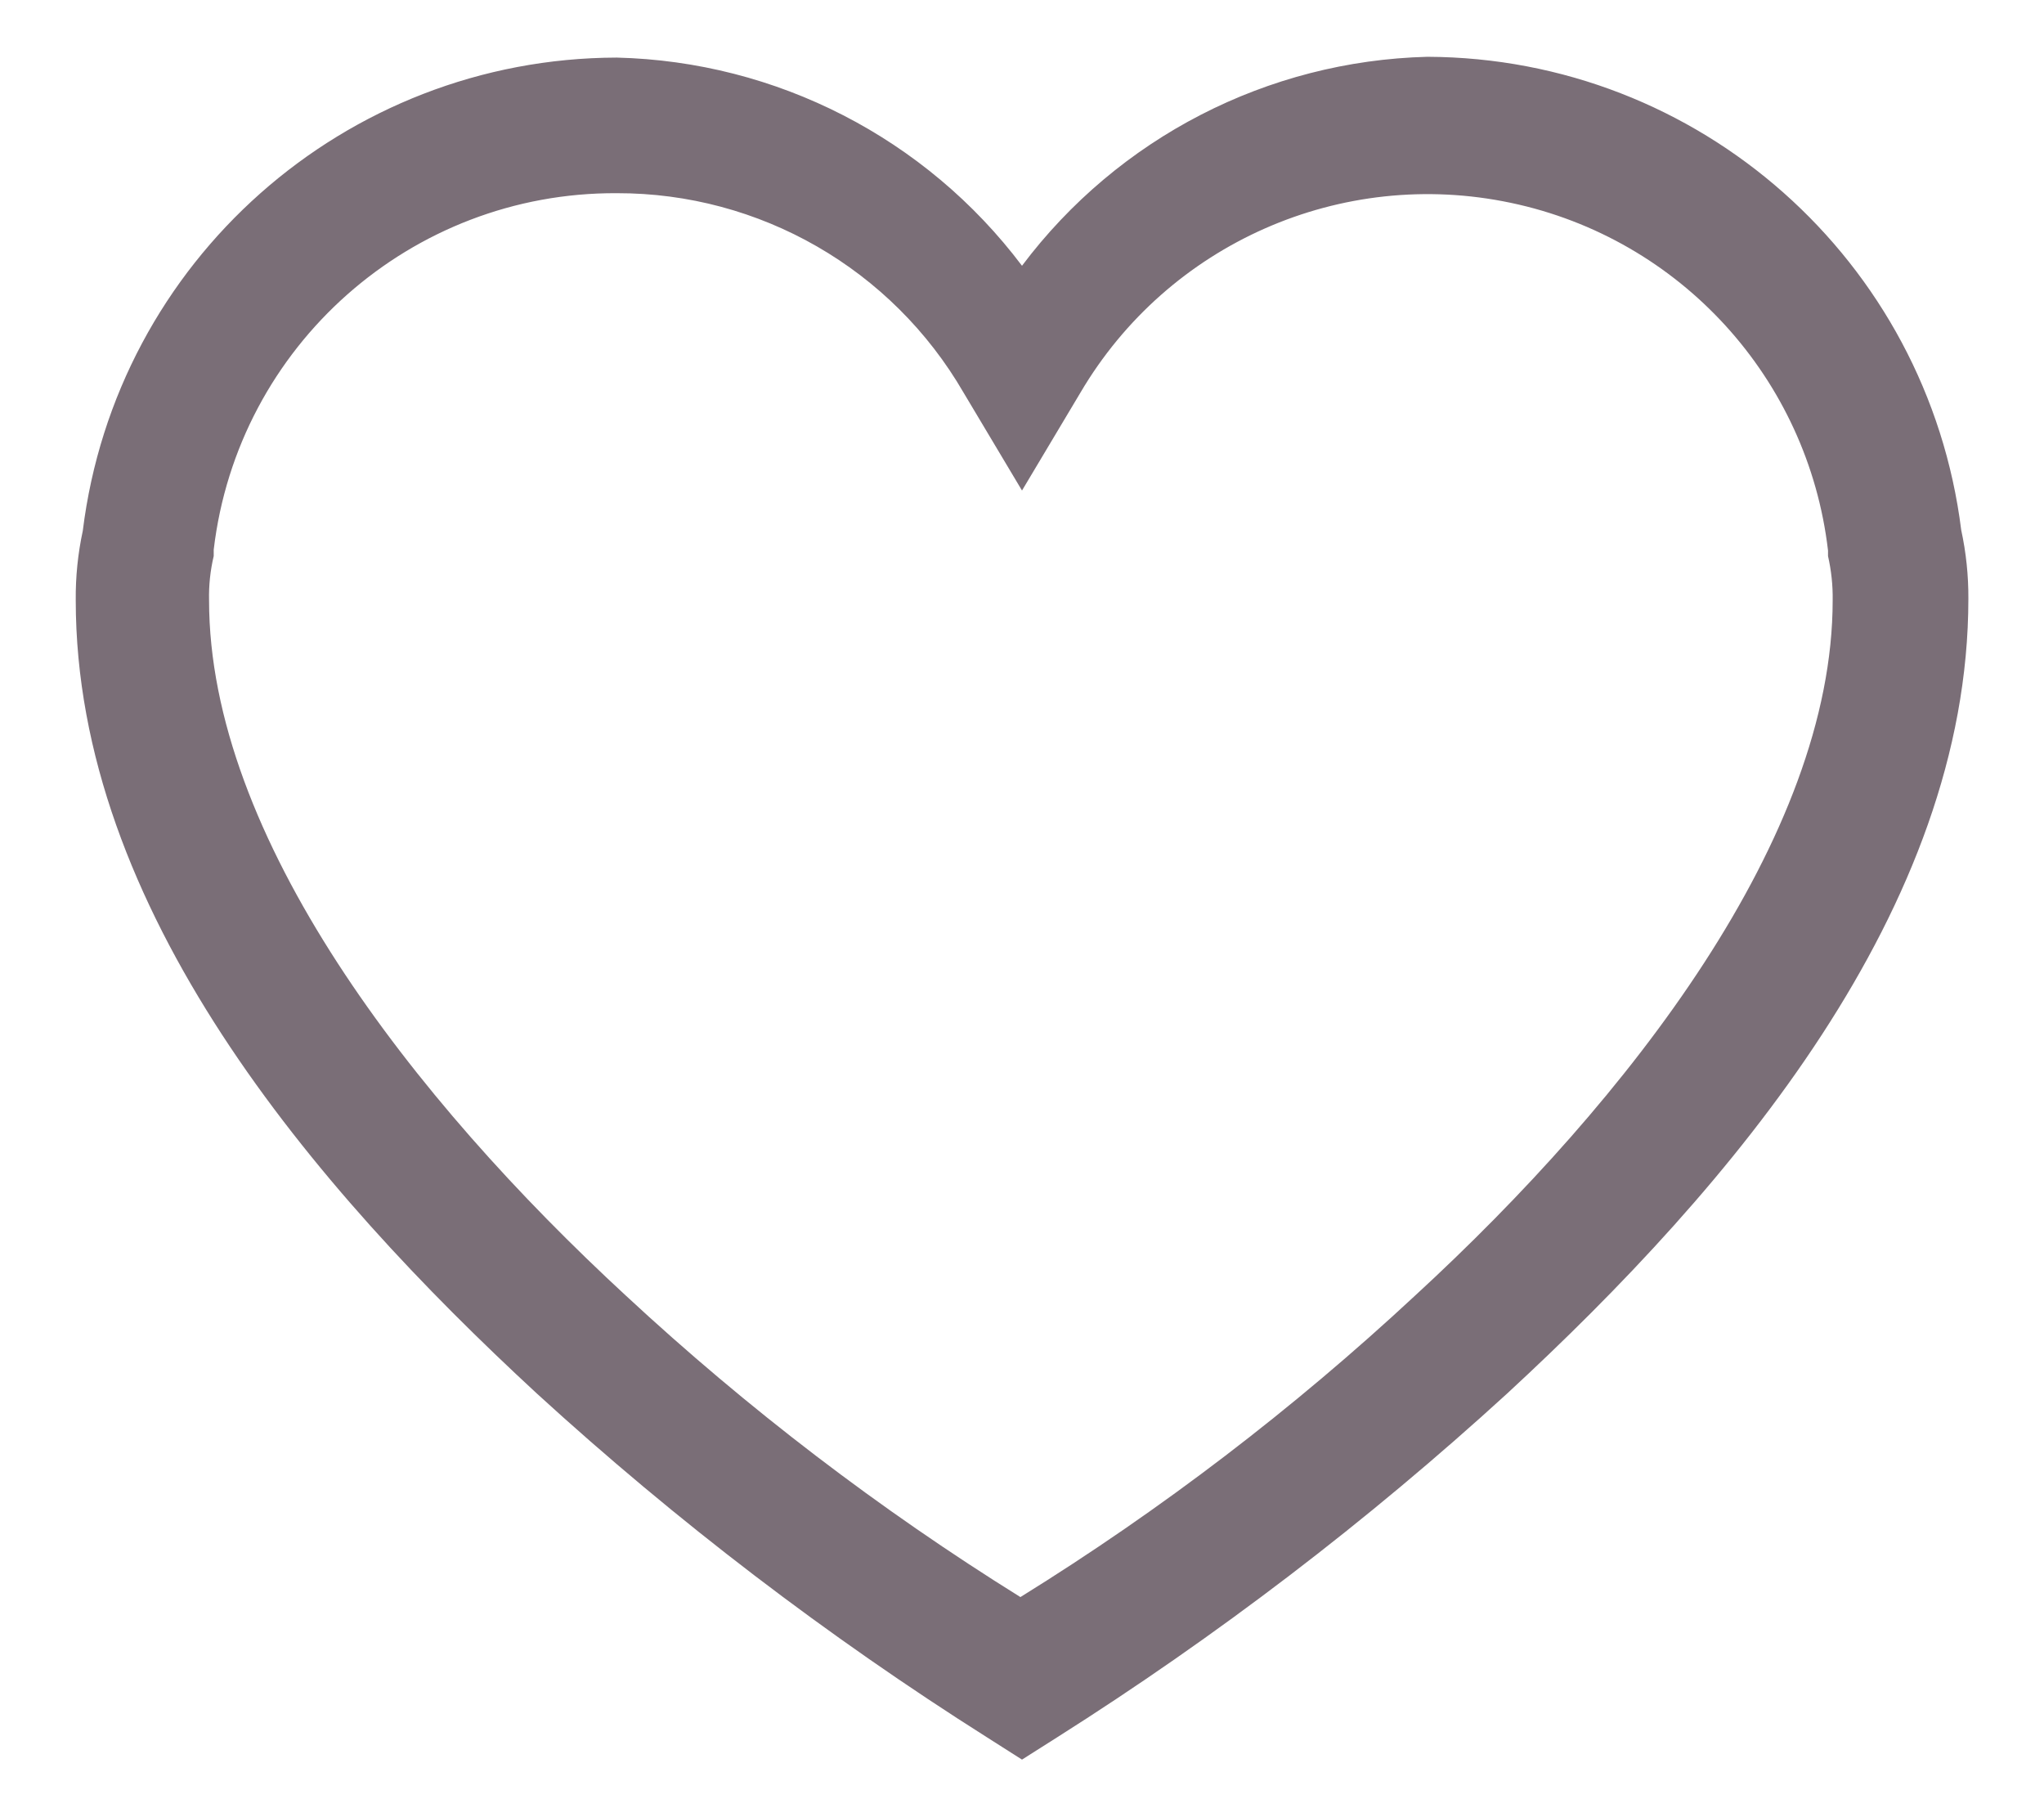 <?xml version="1.0" encoding="UTF-8"?>
<svg width="18px" height="16px" viewBox="0 0 18 16" version="1.1" xmlns="http://www.w3.org/2000/svg" xmlns:xlink="http://www.w3.org/1999/xlink">
    <title>Icon 30</title>
    <defs>
        <filter id="filter-1">
            <feColorMatrix in="SourceGraphic" type="matrix" values="0 0 0 0 0.478 0 0 0 0 0.431 0 0 0 0 0.467 0 0 0 1 0"></feColorMatrix>
        </filter>
    </defs>
    <g id="Work-In-Progress" stroke="none" stroke-width="1" fill="none" fill-rule="evenodd">
        <g id="2-1-1" transform="translate(-33, -972)">
            <g id="Products" transform="translate(16, 770)">
                <g id="Icon-30" transform="translate(16, 200)" filter="url(#filter-1)">
                    <g>
                        <rect id="Path" x="0" y="0" width="20" height="20"></rect>
                        <path d="M6.431,2.507 C4.038,2.513 2.023,4.299 1.729,6.674 C1.686,6.874 1.665,7.079 1.667,7.285 C1.667,10 3.75,12.444 5.729,14.271 C6.959,15.395 8.286,16.408 9.695,17.299 L10,17.493 L10.306,17.299 C11.714,16.408 13.041,15.395 14.271,14.271 C16.25,12.444 18.334,10 18.334,7.271 C18.335,7.068 18.314,6.865 18.271,6.667 C17.974,4.293 15.962,2.509 13.57,2.5 C12.161,2.536 10.846,3.214 10,4.34 C9.153,3.216 7.838,2.541 6.431,2.507 Z M6.431,3.701 C7.69,3.698 8.855,4.368 9.486,5.458 L10,6.319 L10.514,5.458 C11.287,4.144 12.813,3.471 14.305,3.786 C15.797,4.1 16.921,5.333 17.098,6.847 L17.098,6.896 C17.127,7.023 17.141,7.154 17.139,7.285 C17.139,9.368 15.348,11.674 13.459,13.41 C12.39,14.404 11.227,15.293 9.986,16.062 C8.747,15.291 7.584,14.403 6.514,13.41 C4.632,11.674 2.841,9.368 2.841,7.285 C2.838,7.154 2.852,7.023 2.882,6.896 L2.882,6.84 C3.094,5.044 4.622,3.692 6.431,3.701 Z" id="Shape" fill="#7A6E77" fill-rule="nonzero"></path>
                    </g>
                </g>
            </g>
        </g>
    </g>
</svg>
